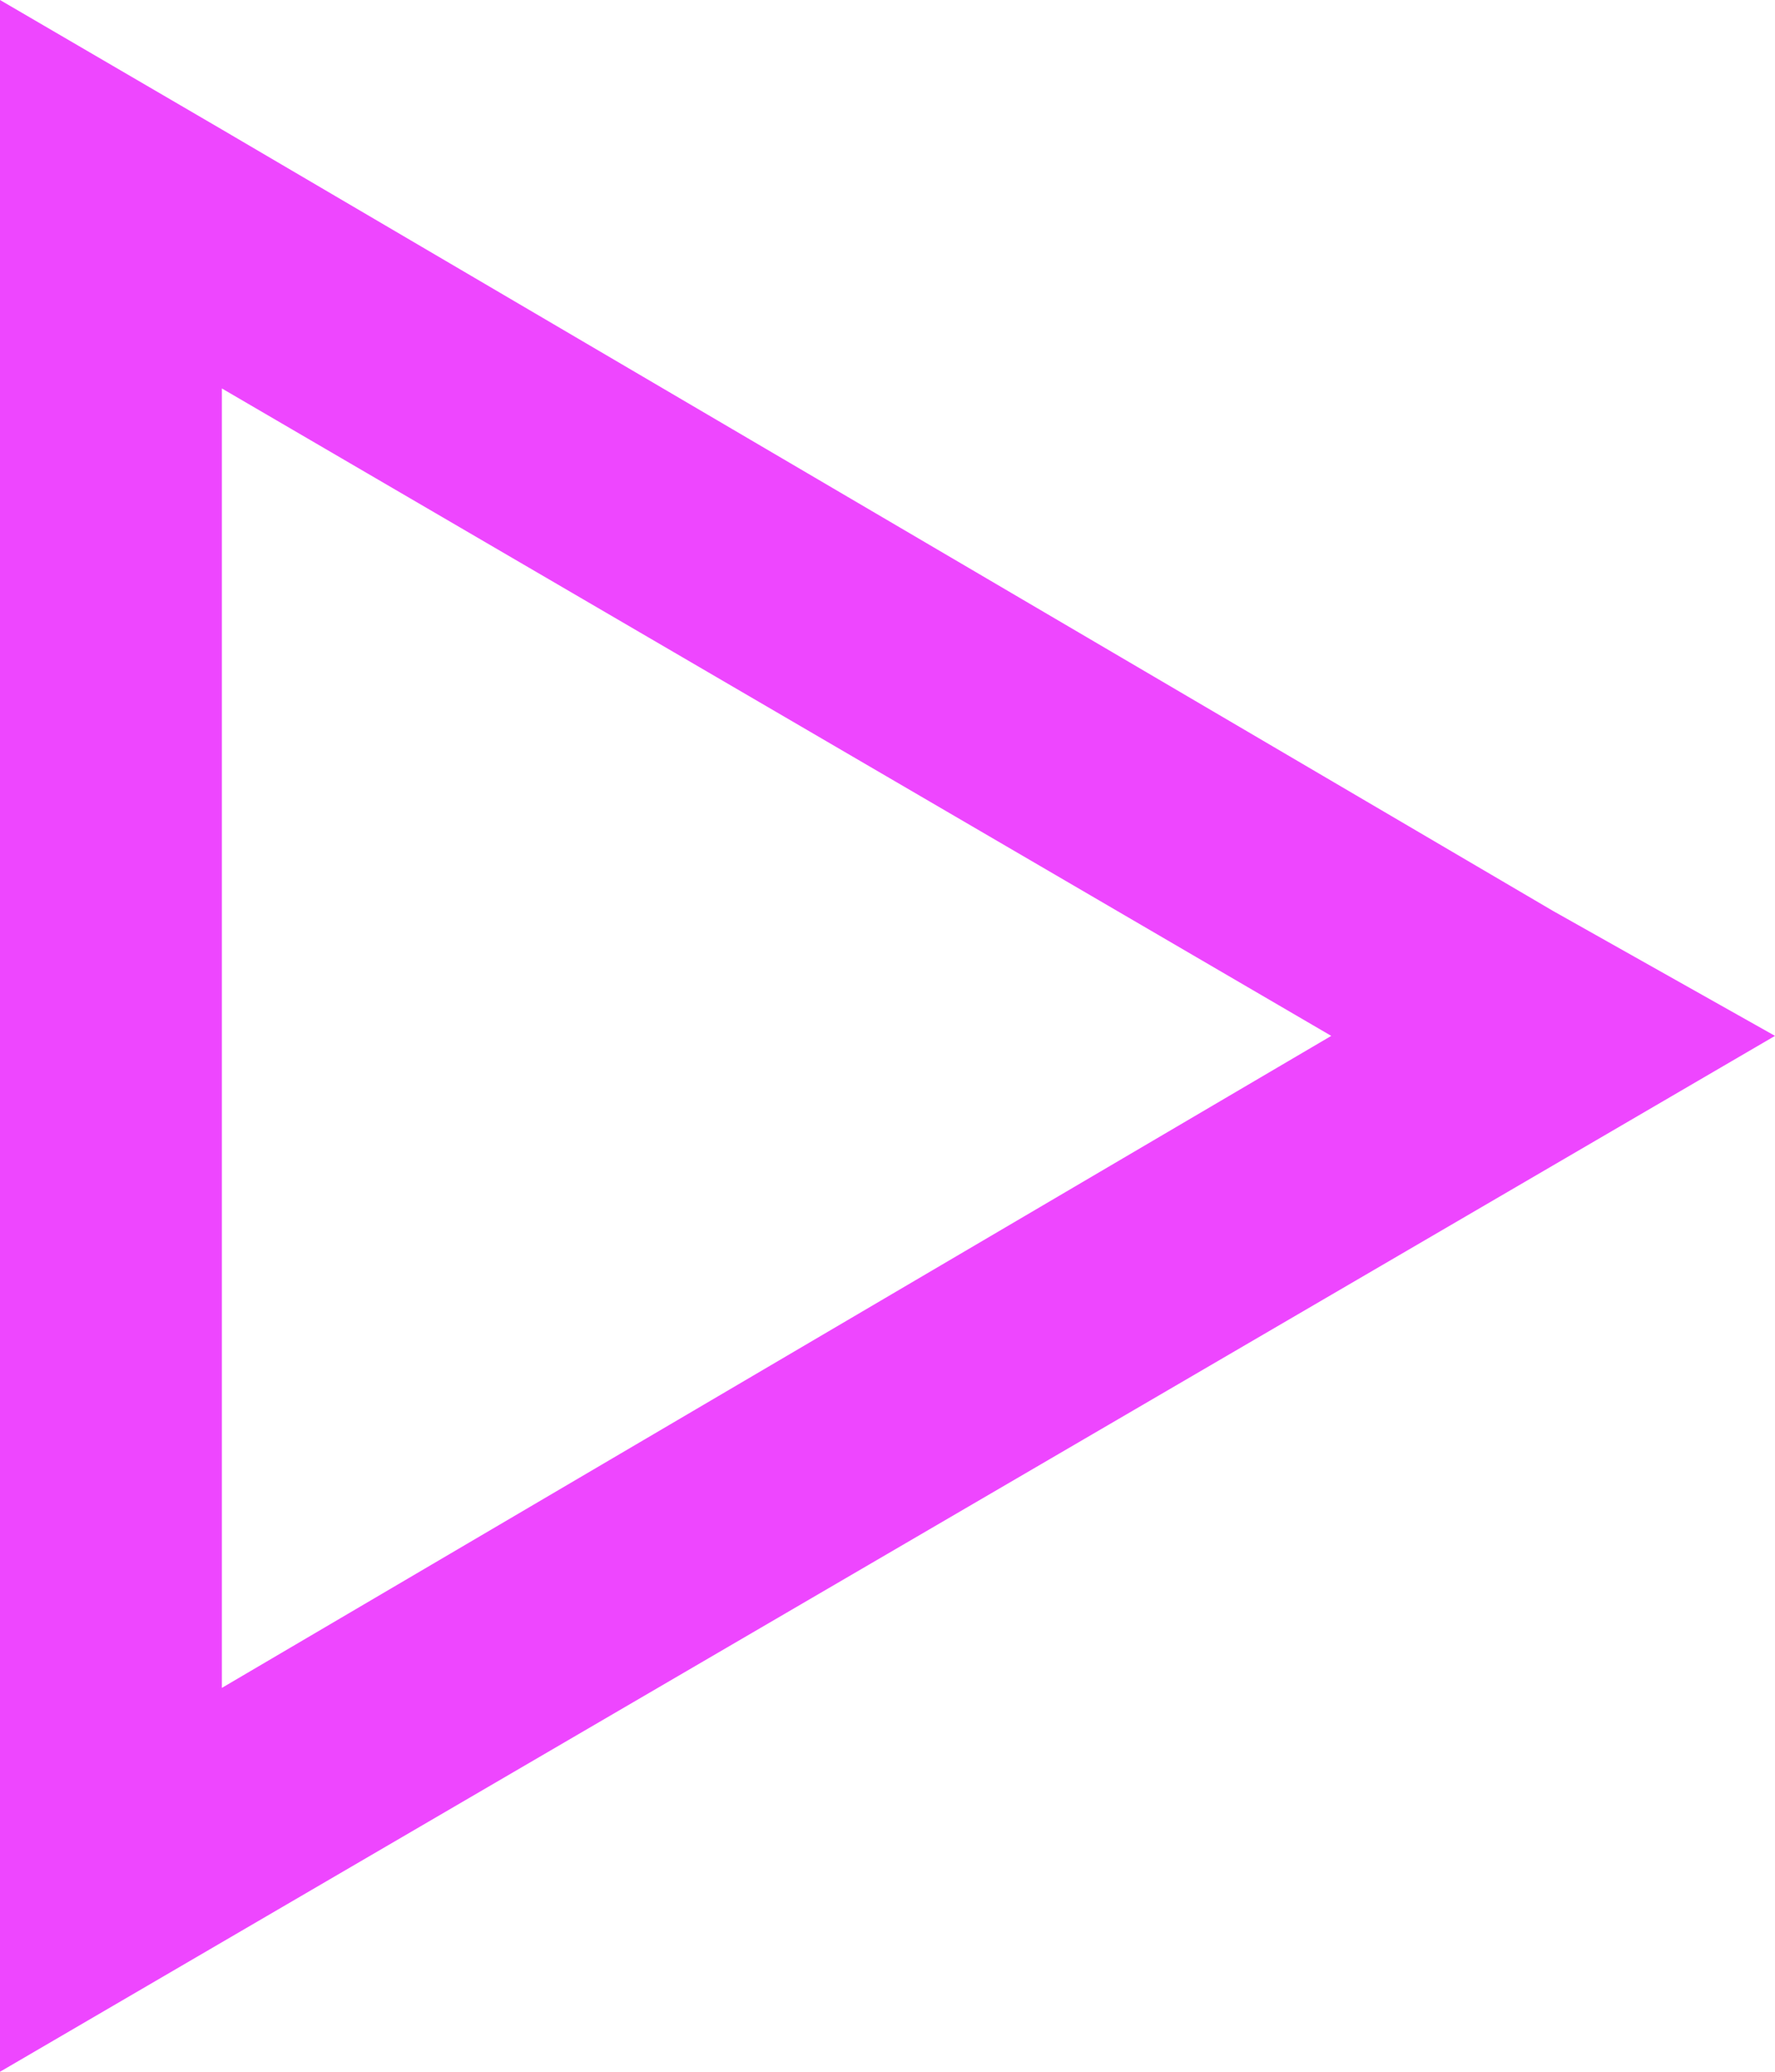 <?xml version="1.0" encoding="UTF-8" standalone="no"?>
<svg
   width="12"
   height="14"
   viewBox="0 0 12 14"
   fill="none"
   version="1.1"
   id="svg1"
   xmlns="http://www.w3.org/2000/svg"
   xmlns:svg="http://www.w3.org/2000/svg">
  <defs
     id="defs1" />
  <path
     d="m 0,0 1.5,0.875 9,5.281 L 12,7 10.5,7.875 1.5,13.125 0,14 V 12.281 1.75 Z m 1.5,2.625 v 8.781 L 9,7 Z"
     fill="#ee46ff"
     id="path1" />
</svg>
